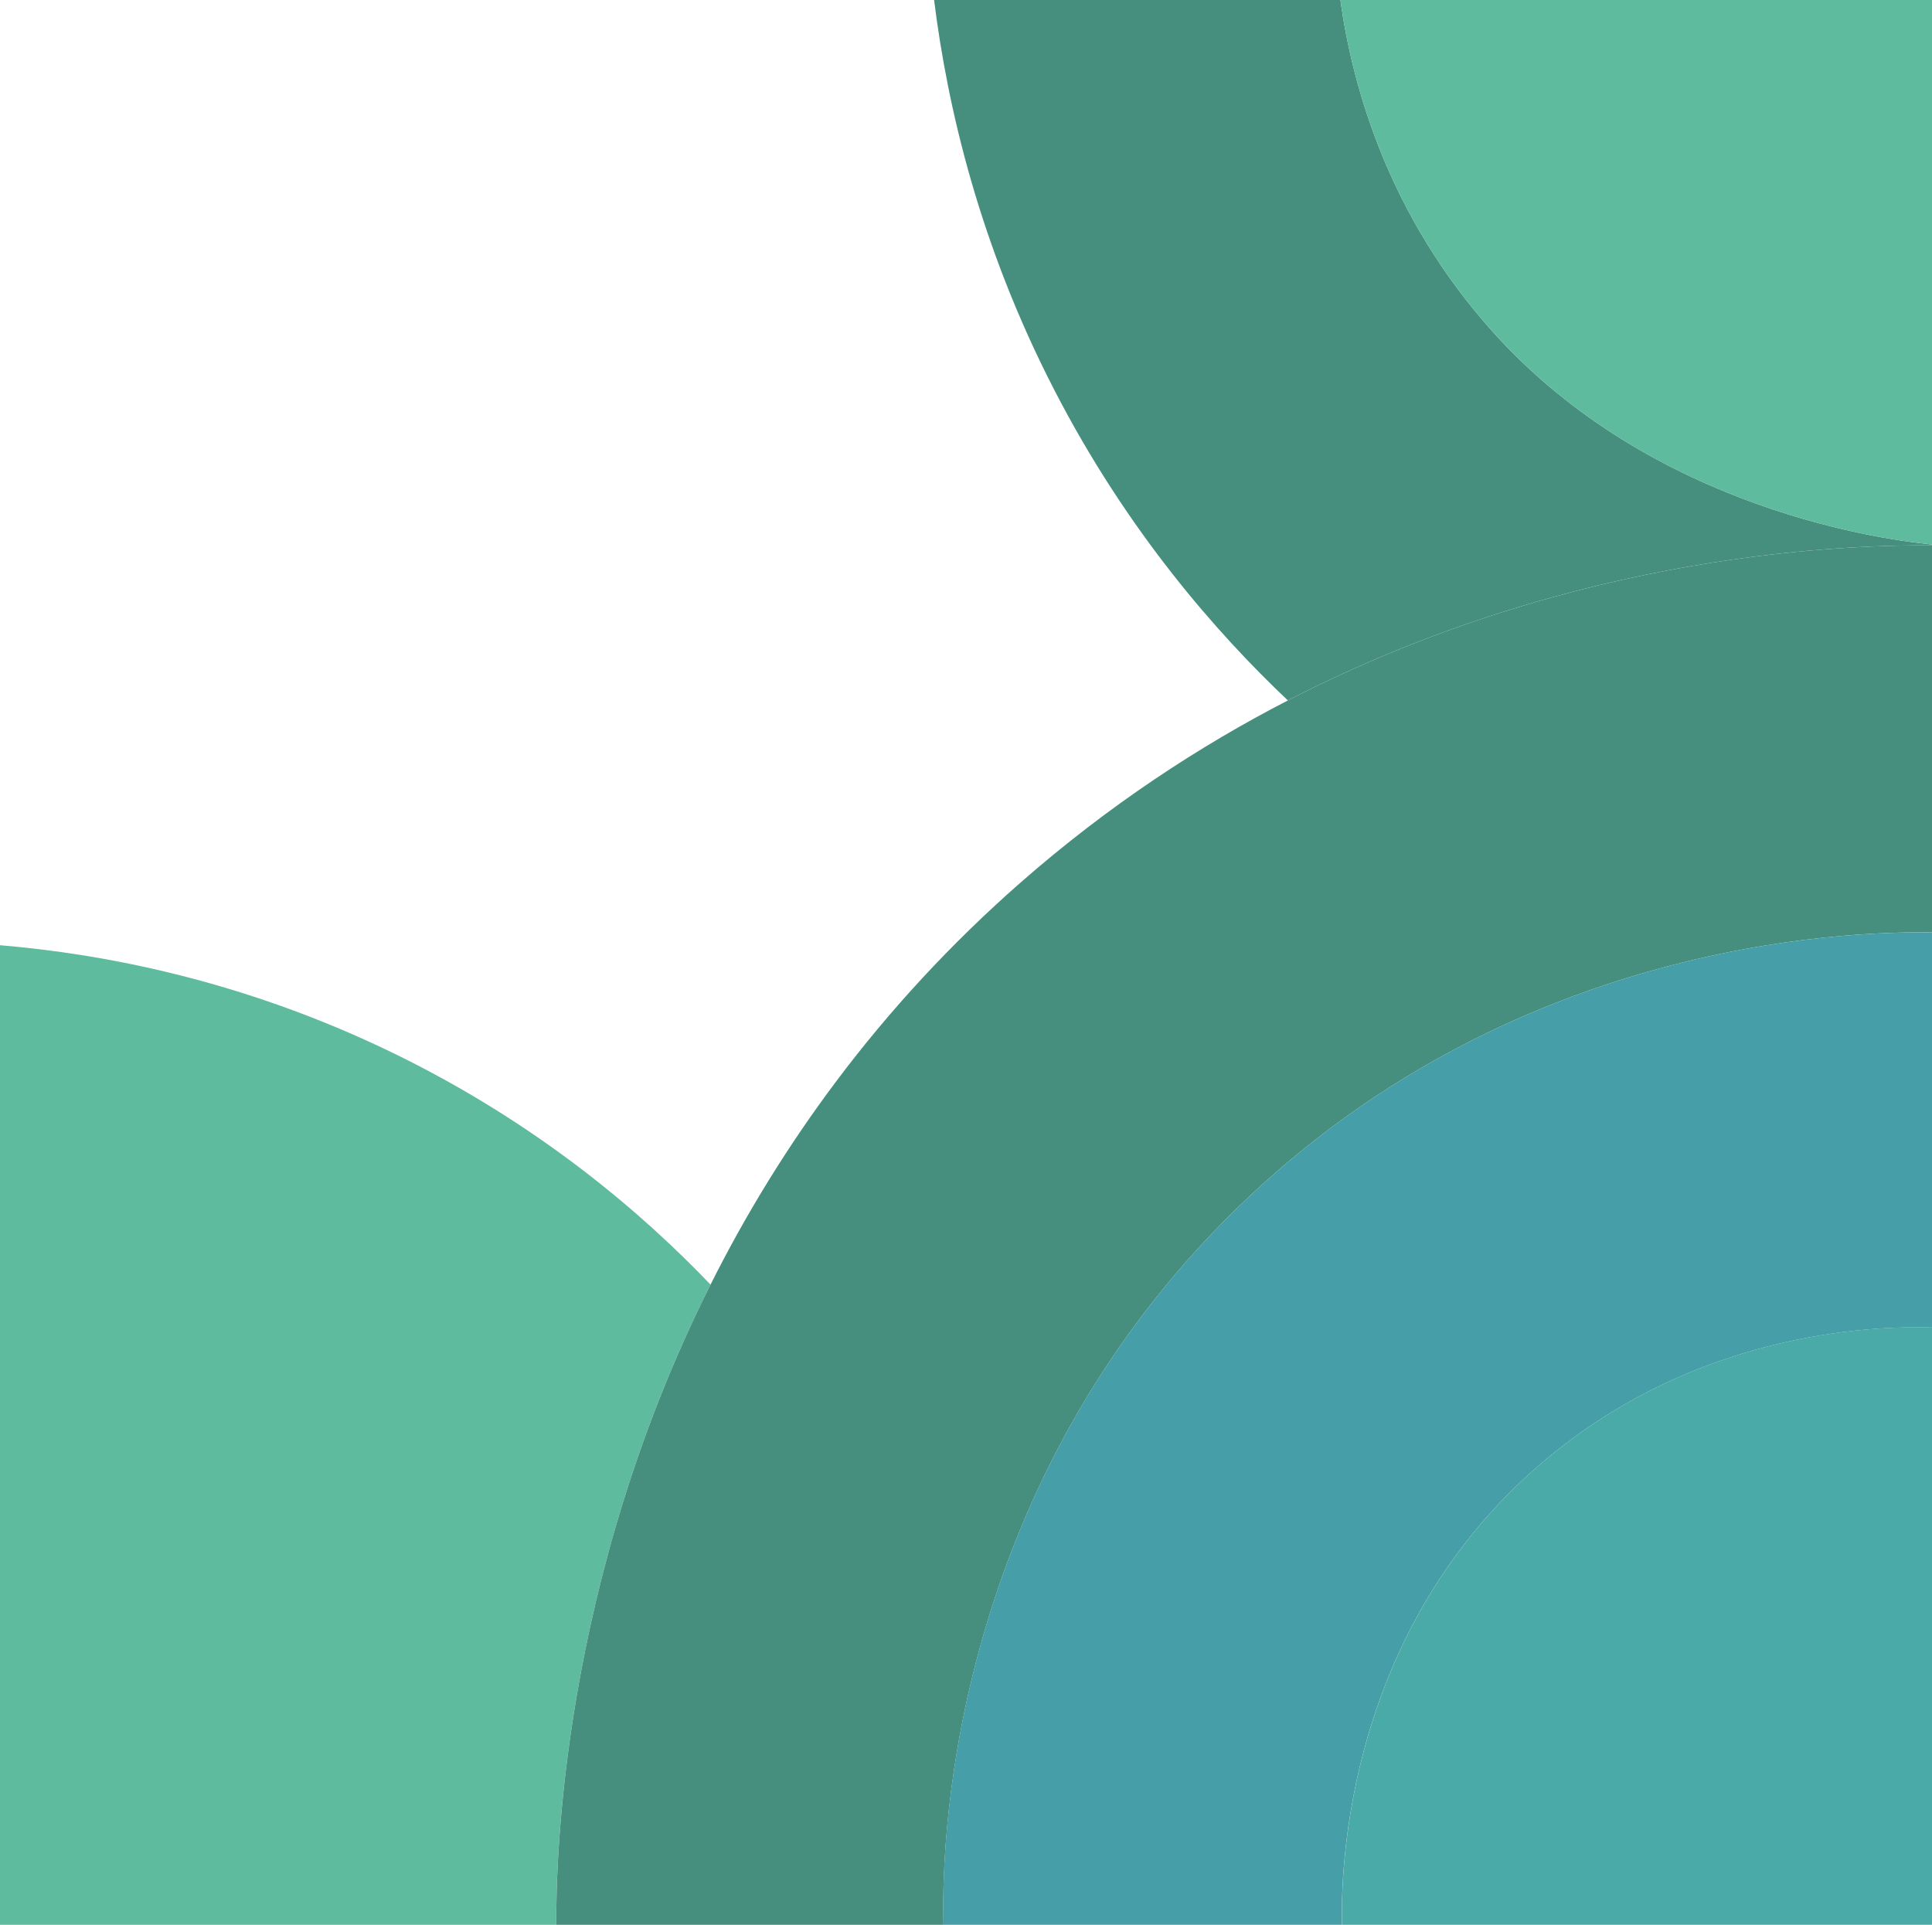 <svg width="540" height="538" viewBox="0 0 540 538" fill="none" xmlns="http://www.w3.org/2000/svg">
<g clip-path="url(#clip0_299_5017)">
<path d="M-1.19683e-05 264.198C28.544 266.599 67.402 273.84 109.084 293.95C150.785 314.061 180.135 339.741 198.594 359.064C156.528 442.846 155.433 521.27 155.472 537.712L155.472 538L0 538L-1.19683e-05 264.198Z" fill="#5EBB9D"/>
<path d="M261.098 -7.62948e-05L374.638 -8.12578e-05C378.096 24.777 388.296 60.484 417.242 92.753C462.151 142.769 527.805 151.22 541.981 152.372L541.981 152.43C517.471 152.2 441.176 153.909 359.963 195.781C340.121 176.996 315.054 148.531 294.674 108.983C273.833 68.57 264.844 30.156 261.079 -7.62939e-05L261.098 -7.62948e-05Z" fill="#468F7E"/>
<path d="M374.638 3.05176e-05L541.98 2.32028e-05L541.98 152.373C527.805 151.22 462.151 142.788 417.242 92.753C388.295 60.484 378.095 24.778 374.638 3.05176e-05Z" fill="#5EBB9D"/>
<path d="M542 152.43L542 260.645L541.866 260.645C523.906 260.28 425.828 259.876 345.96 337.494C263.173 418.011 263.23 520.829 263.711 538L155.472 538L155.472 537.712C155.453 521.27 156.528 442.846 198.594 359.064C217.745 320.898 245.405 281.6 285.358 246.585C309.81 225.169 335.108 208.593 359.963 195.781C441.195 153.909 517.49 152.2 542 152.43Z" fill="#468F7E"/>
<path d="M541.846 260.645L541.981 260.645L541.981 371.068L540.771 371.068C527.767 370.645 475.904 370.492 430.899 408.926C376.29 455.581 374.715 522.346 375.08 538.019L263.691 538.019C263.211 520.848 263.154 418.03 345.941 337.513C425.809 259.876 523.887 260.28 541.846 260.664L541.846 260.645Z" fill="#459EA8"/>
<path d="M540.79 371.049L542 371.049L542 538L375.1 538C374.735 522.346 376.31 455.562 430.919 408.907C475.943 370.473 527.786 370.626 540.79 371.049Z" fill="#49AAA7"/>
</g>
<defs>
<clipPath id="clip0_299_5017">
<rect width="538" height="542" fill="white" transform="translate(0 538) rotate(-90)"/>
</clipPath>
</defs>
</svg>
